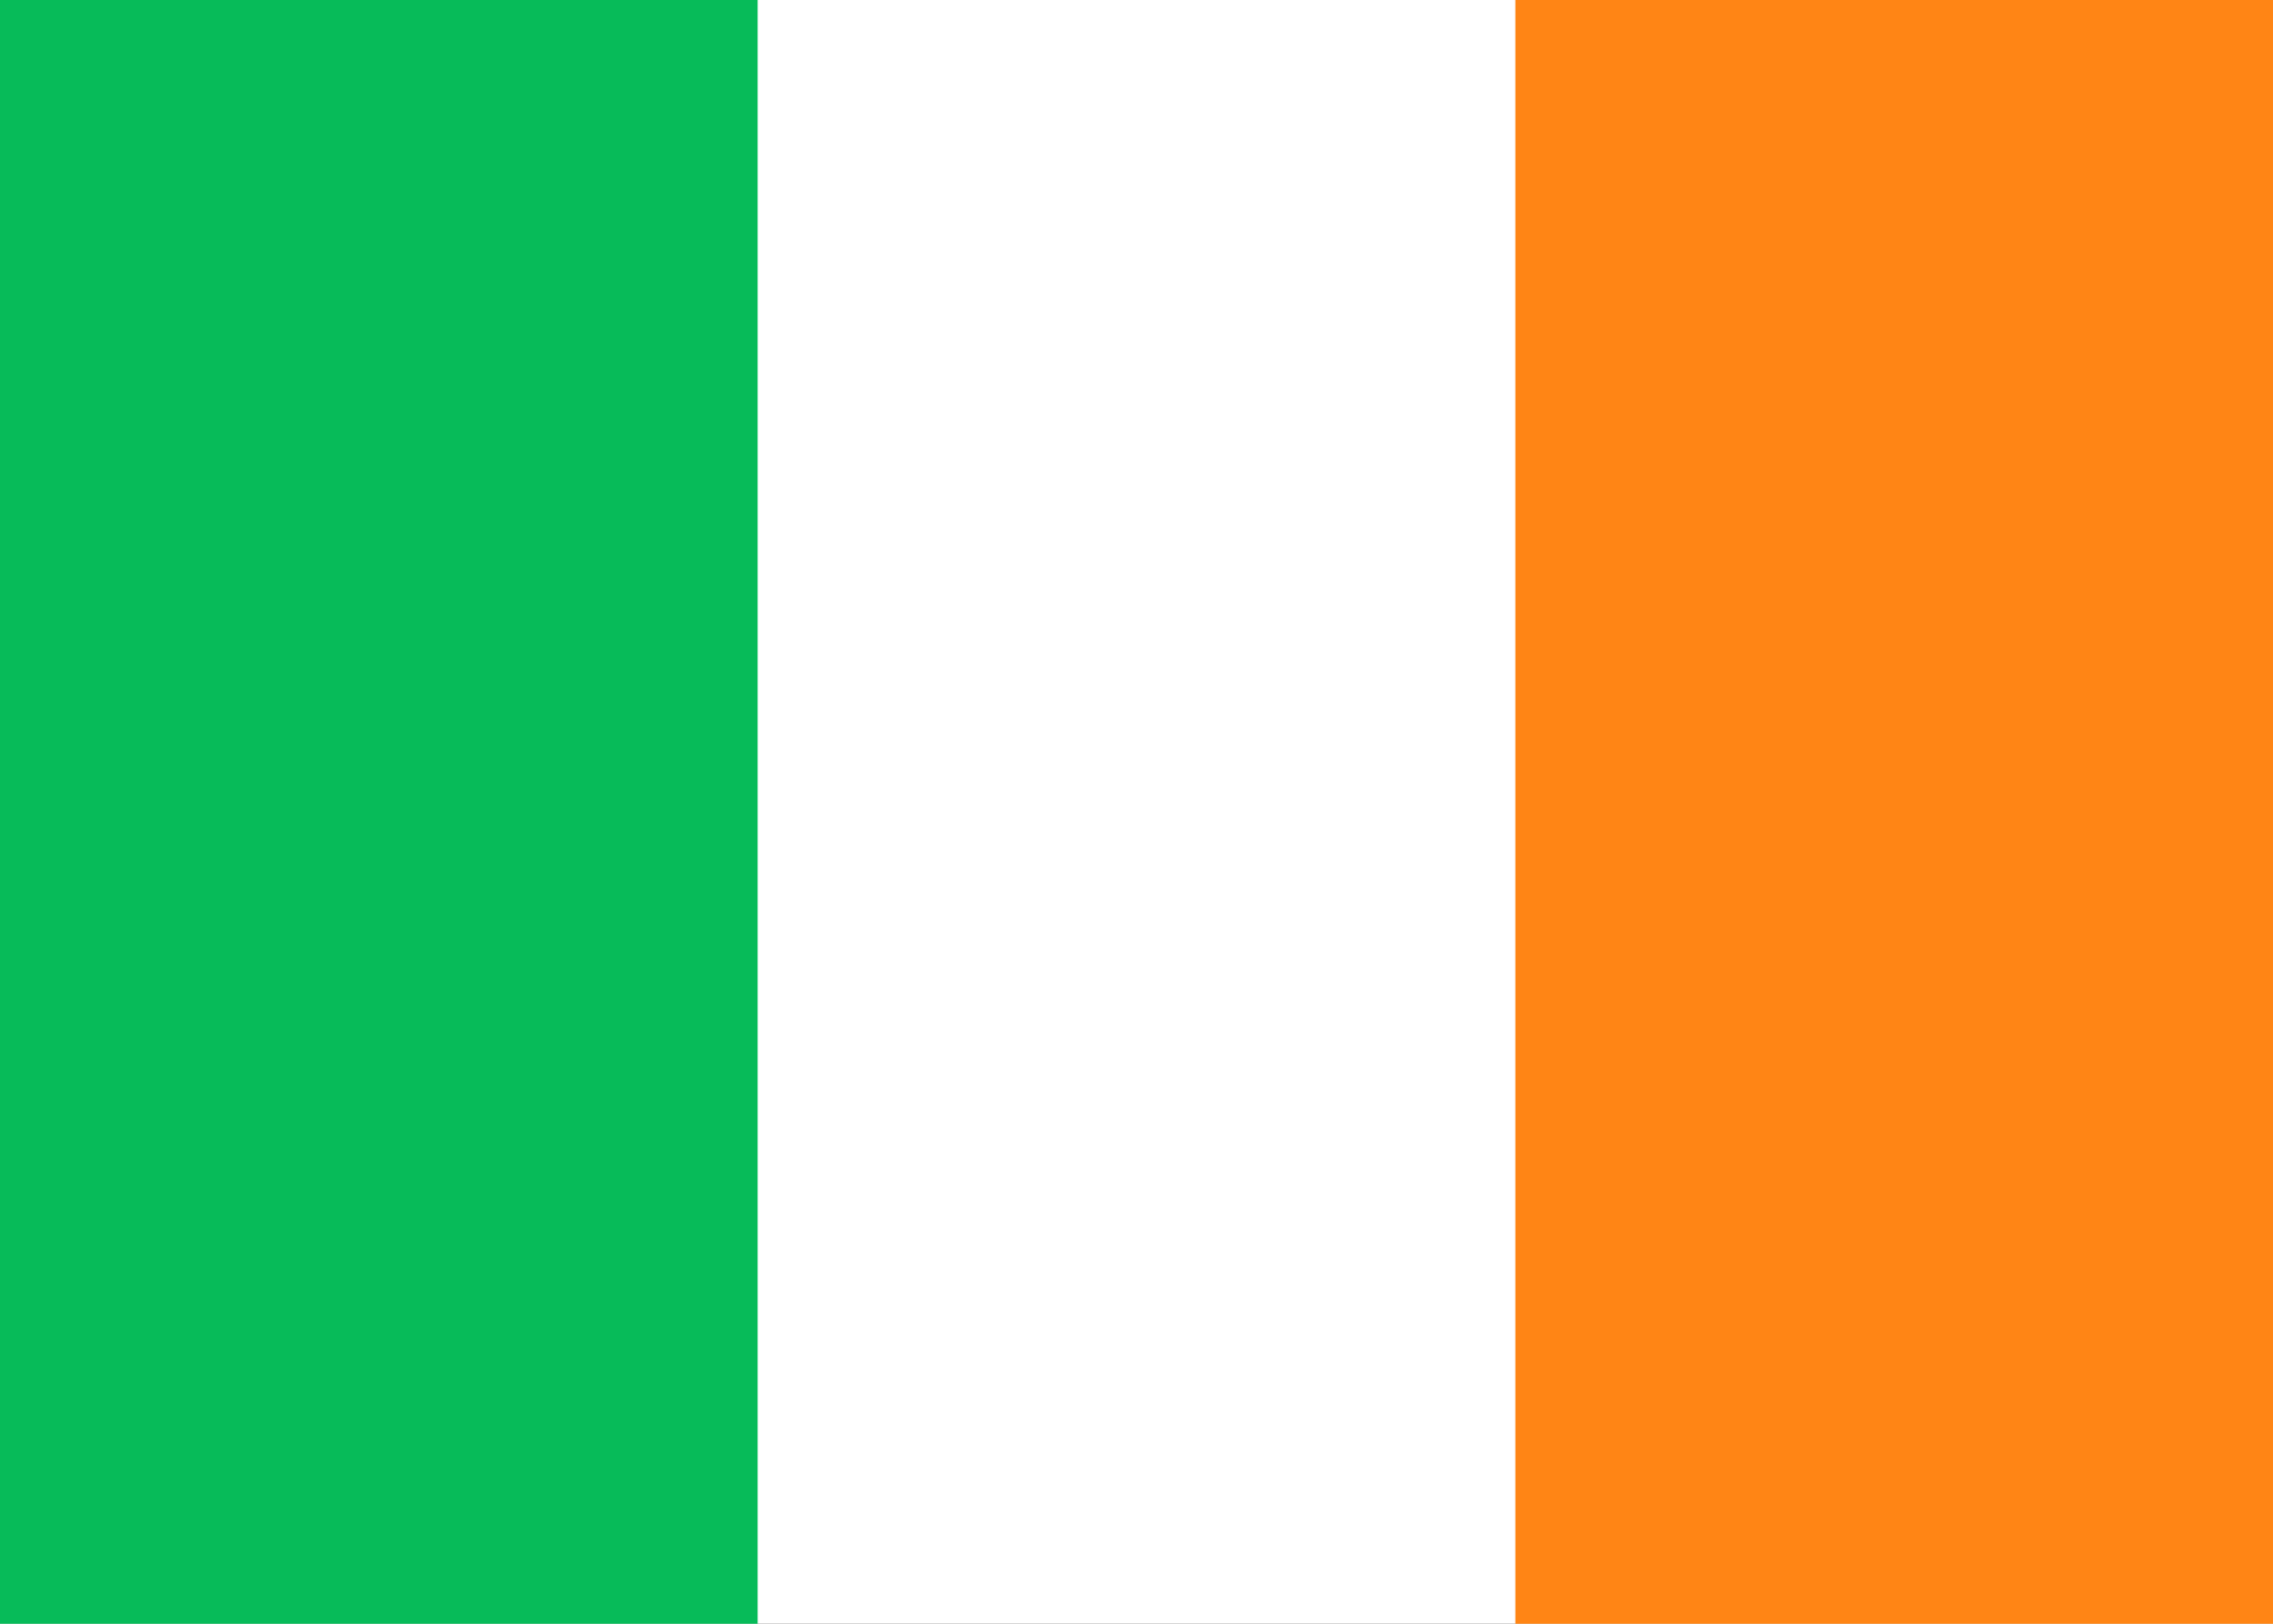 <svg fill="none" xmlns="http://www.w3.org/2000/svg" viewBox="0 0 28 20"><rect x="0" y="0" width="28" height="20" fill="#333333" stroke="none"/><g clip-path="url(#clip0_503_3428)"><path d="M0 0H28C28 6.667 28 13.333 28 20C18.667 20 9.333 20 9.71556e-06 20C9.71556e-06 13.333 7.23343e-05 6.667 0 0Z" fill="#FFFFFF"/><path d="M18.667 0H28V20H18.667V0Z" fill="#FF8515"/><path fill-rule="evenodd" clip-rule="evenodd" d="M9.71556e-06 20H9.333V0H0L9.71556e-06 20Z" fill="#07BB59"/></g><defs><clipPath id="clip0_503_3428"><rect width="28" height="20" fill="white"/></clipPath></defs></svg>